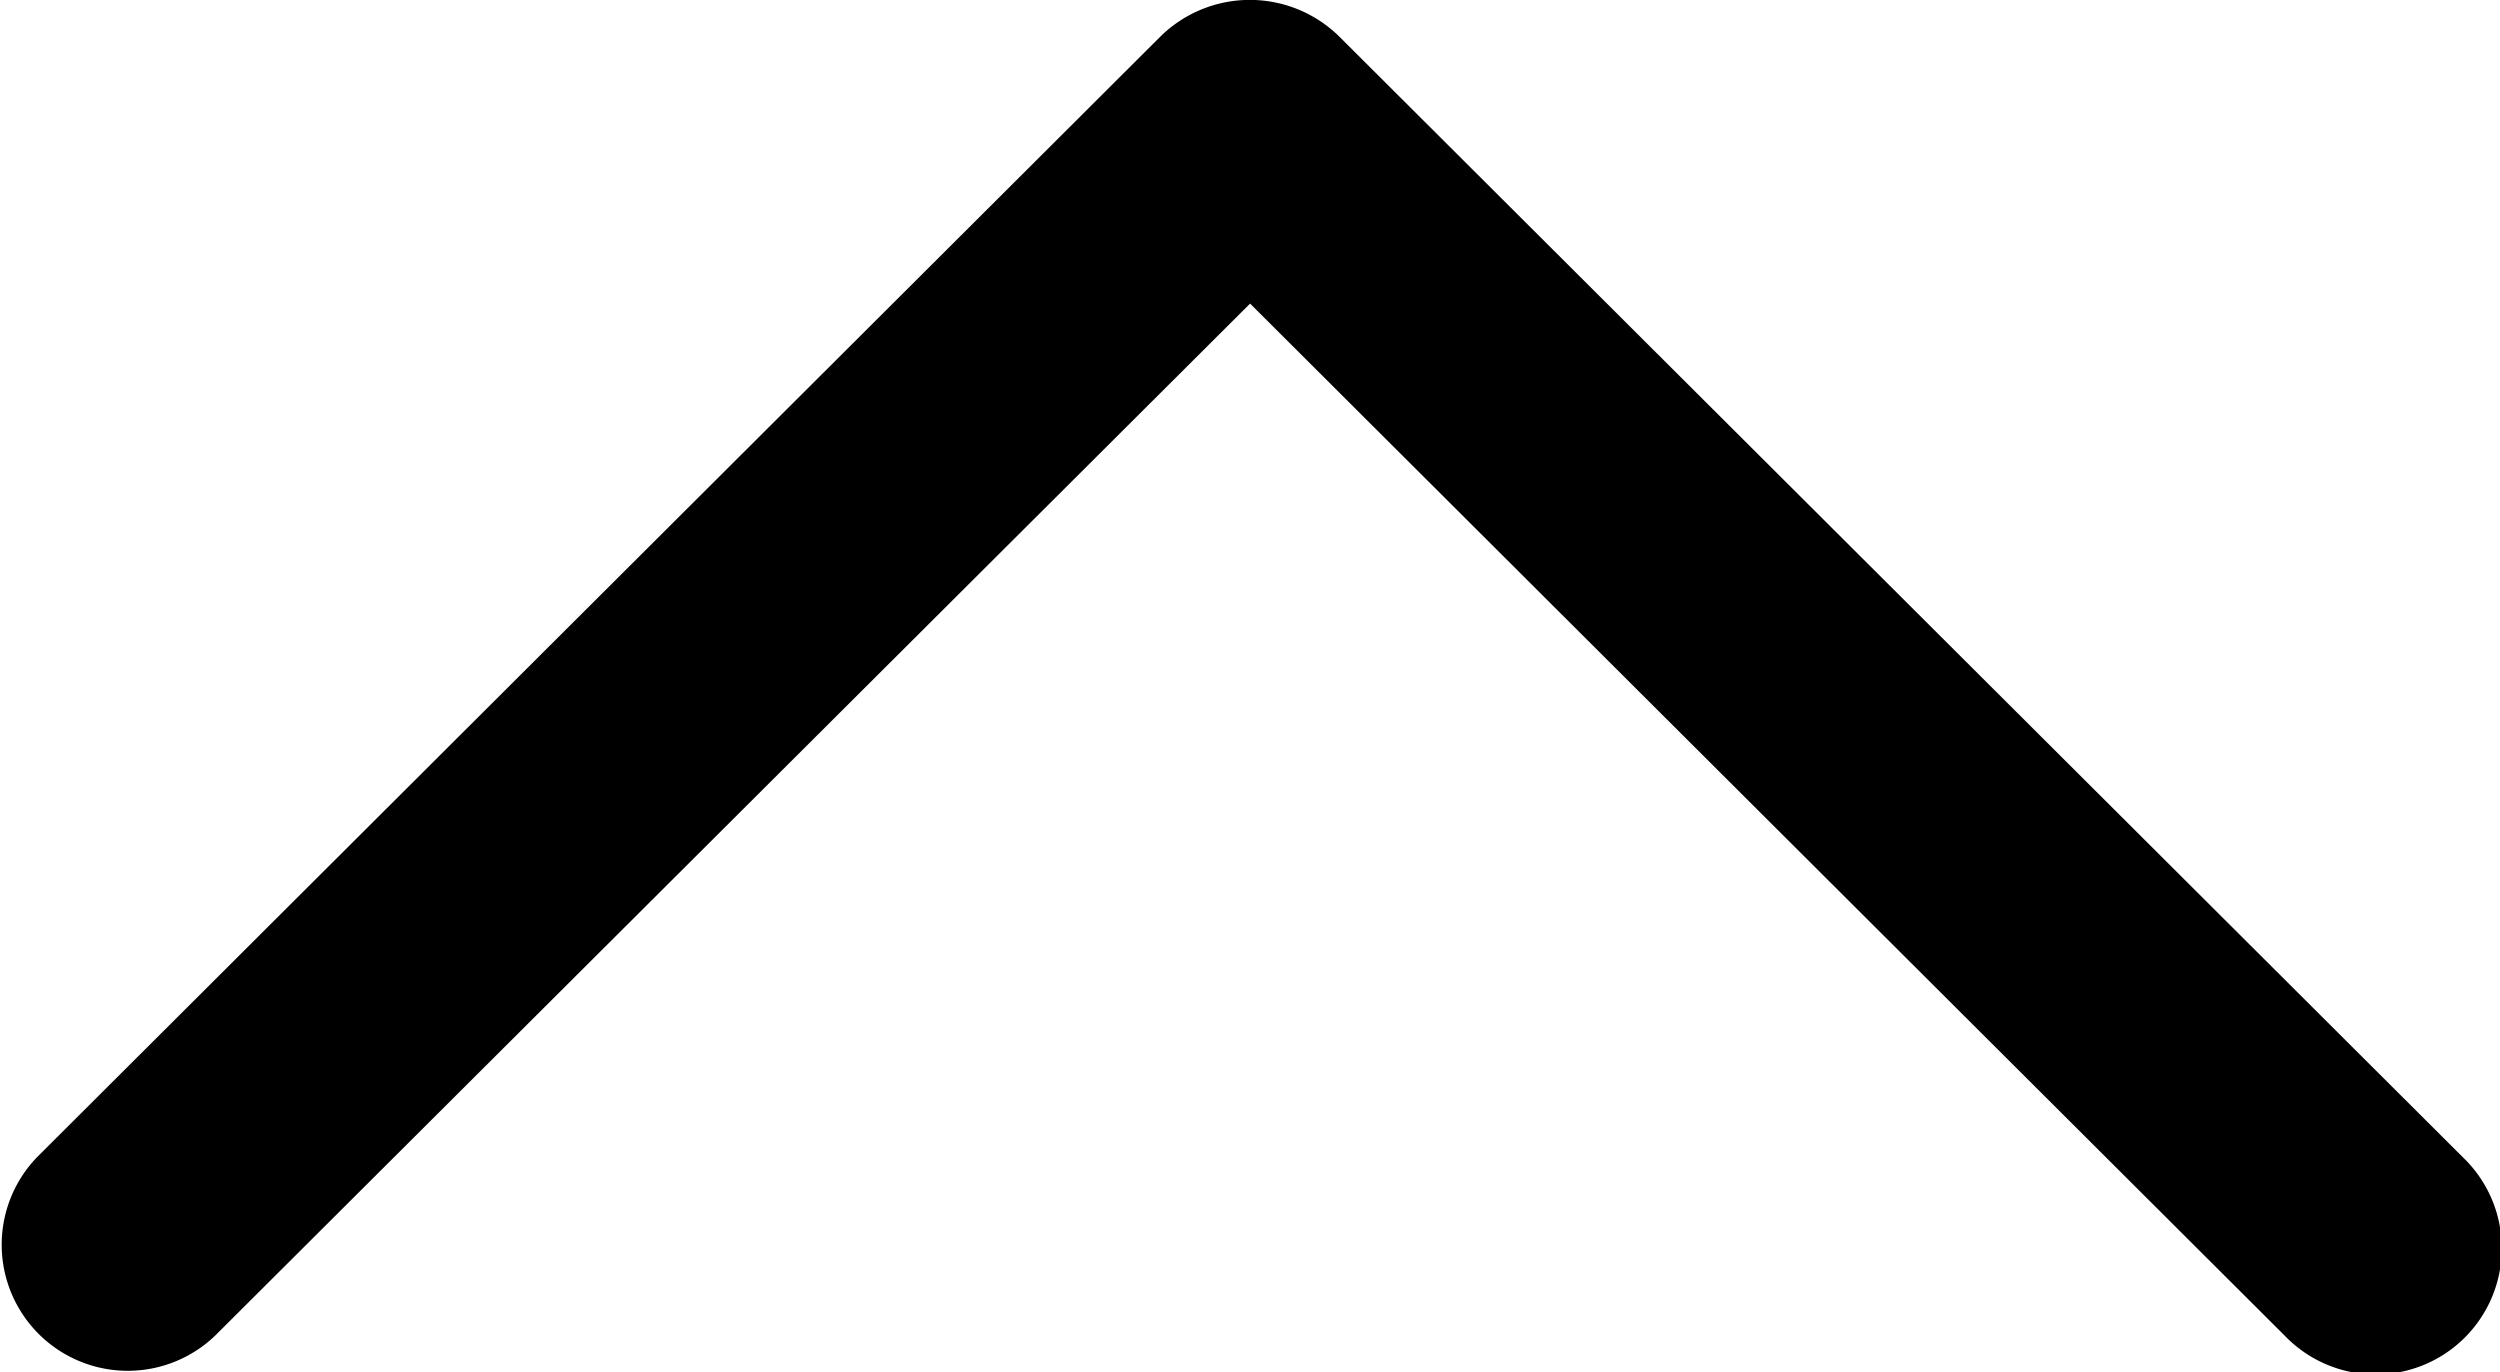 <svg xmlns="http://www.w3.org/2000/svg" width="14.633" height="8.033" viewBox="0 0 14.633 8.033">
  <g id="upload" transform="translate(0 -54.309)">
    <path id="Expand_Less" d="M7.838,54.522a.746.746,0,0,0-1.045,0L.216,61.083A.738.738,0,0,0,1.26,62.126l6.057-6.04,6.056,6.041a.738.738,0,1,0,1.045-1.042Z" transform="translate(0)"/>
  </g>
</svg>

